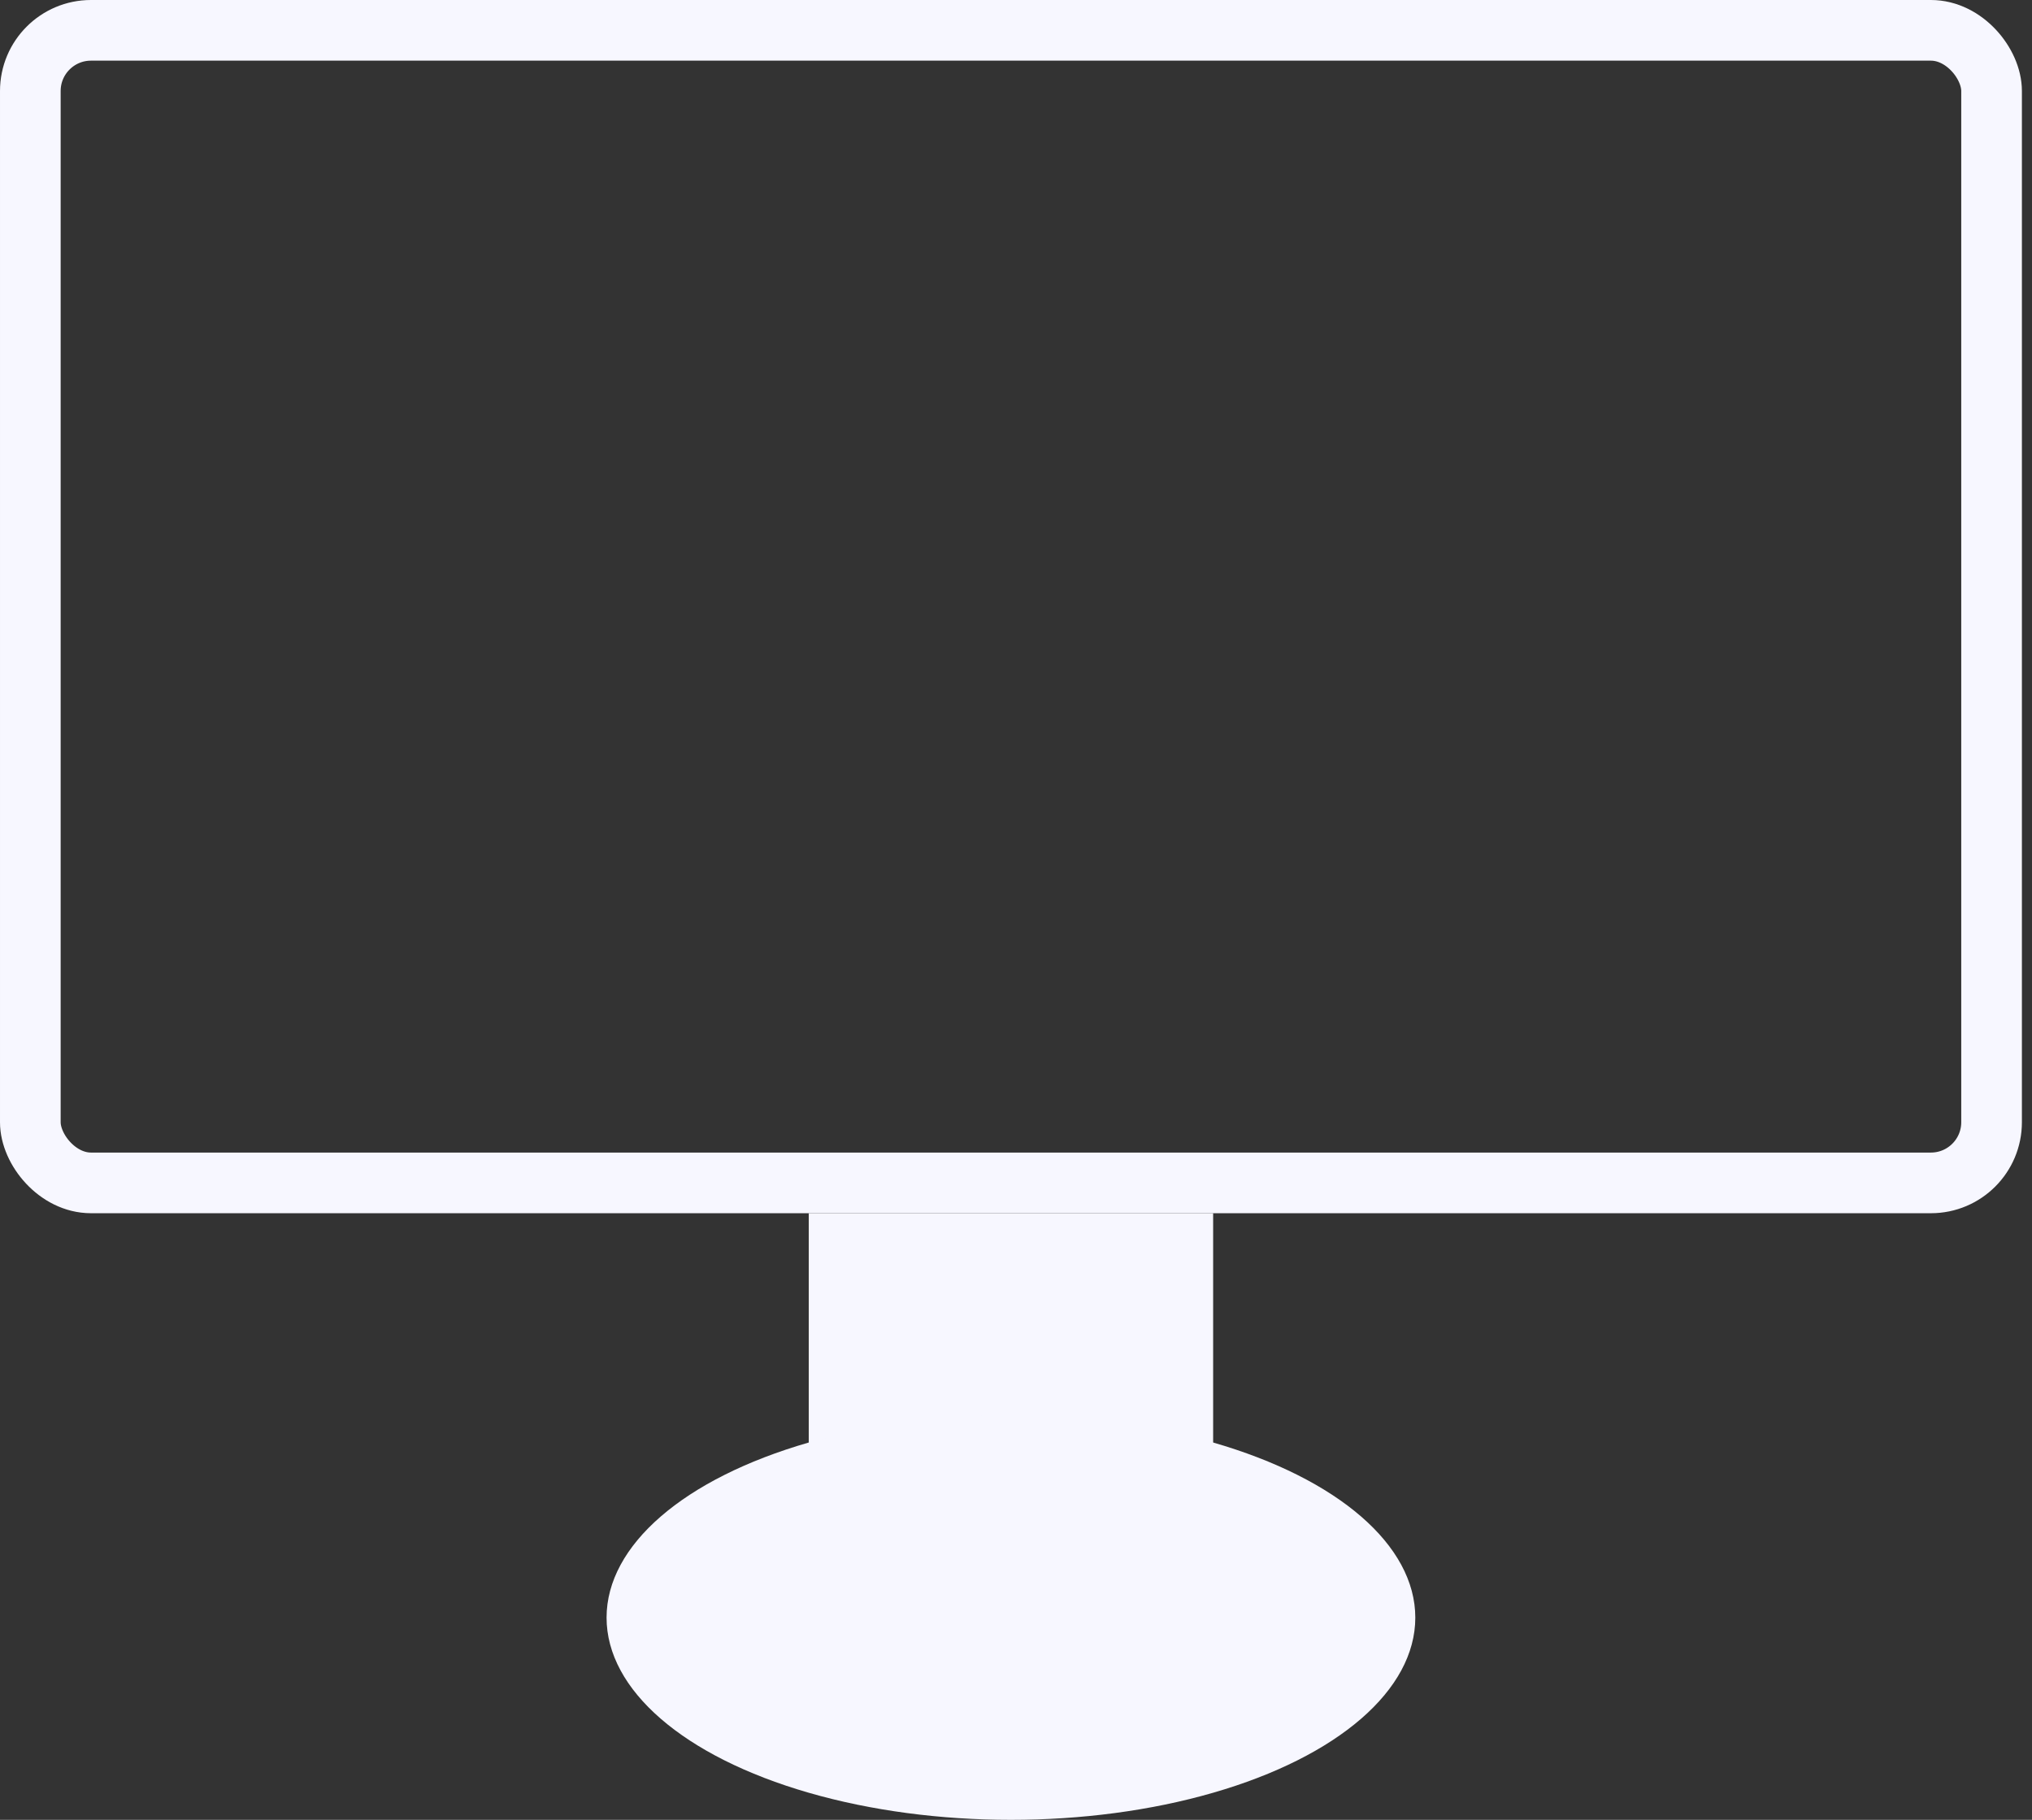 <svg width="67" height="60" fill="none" xmlns="http://www.w3.org/2000/svg"><rect width="100%" height="100%" fill="#333333" stroke="none"/><rect x="1" y="1" width="64.667" height="38" rx="2" stroke="#F7F7FF" stroke-width="2"/><path fill="#F7F7FF" d="M26.667 40H40v13.333H26.667z"/><ellipse cx="33.333" cy="53.333" rx="13.333" ry="6.667" fill="#F7F7FF"/></svg>